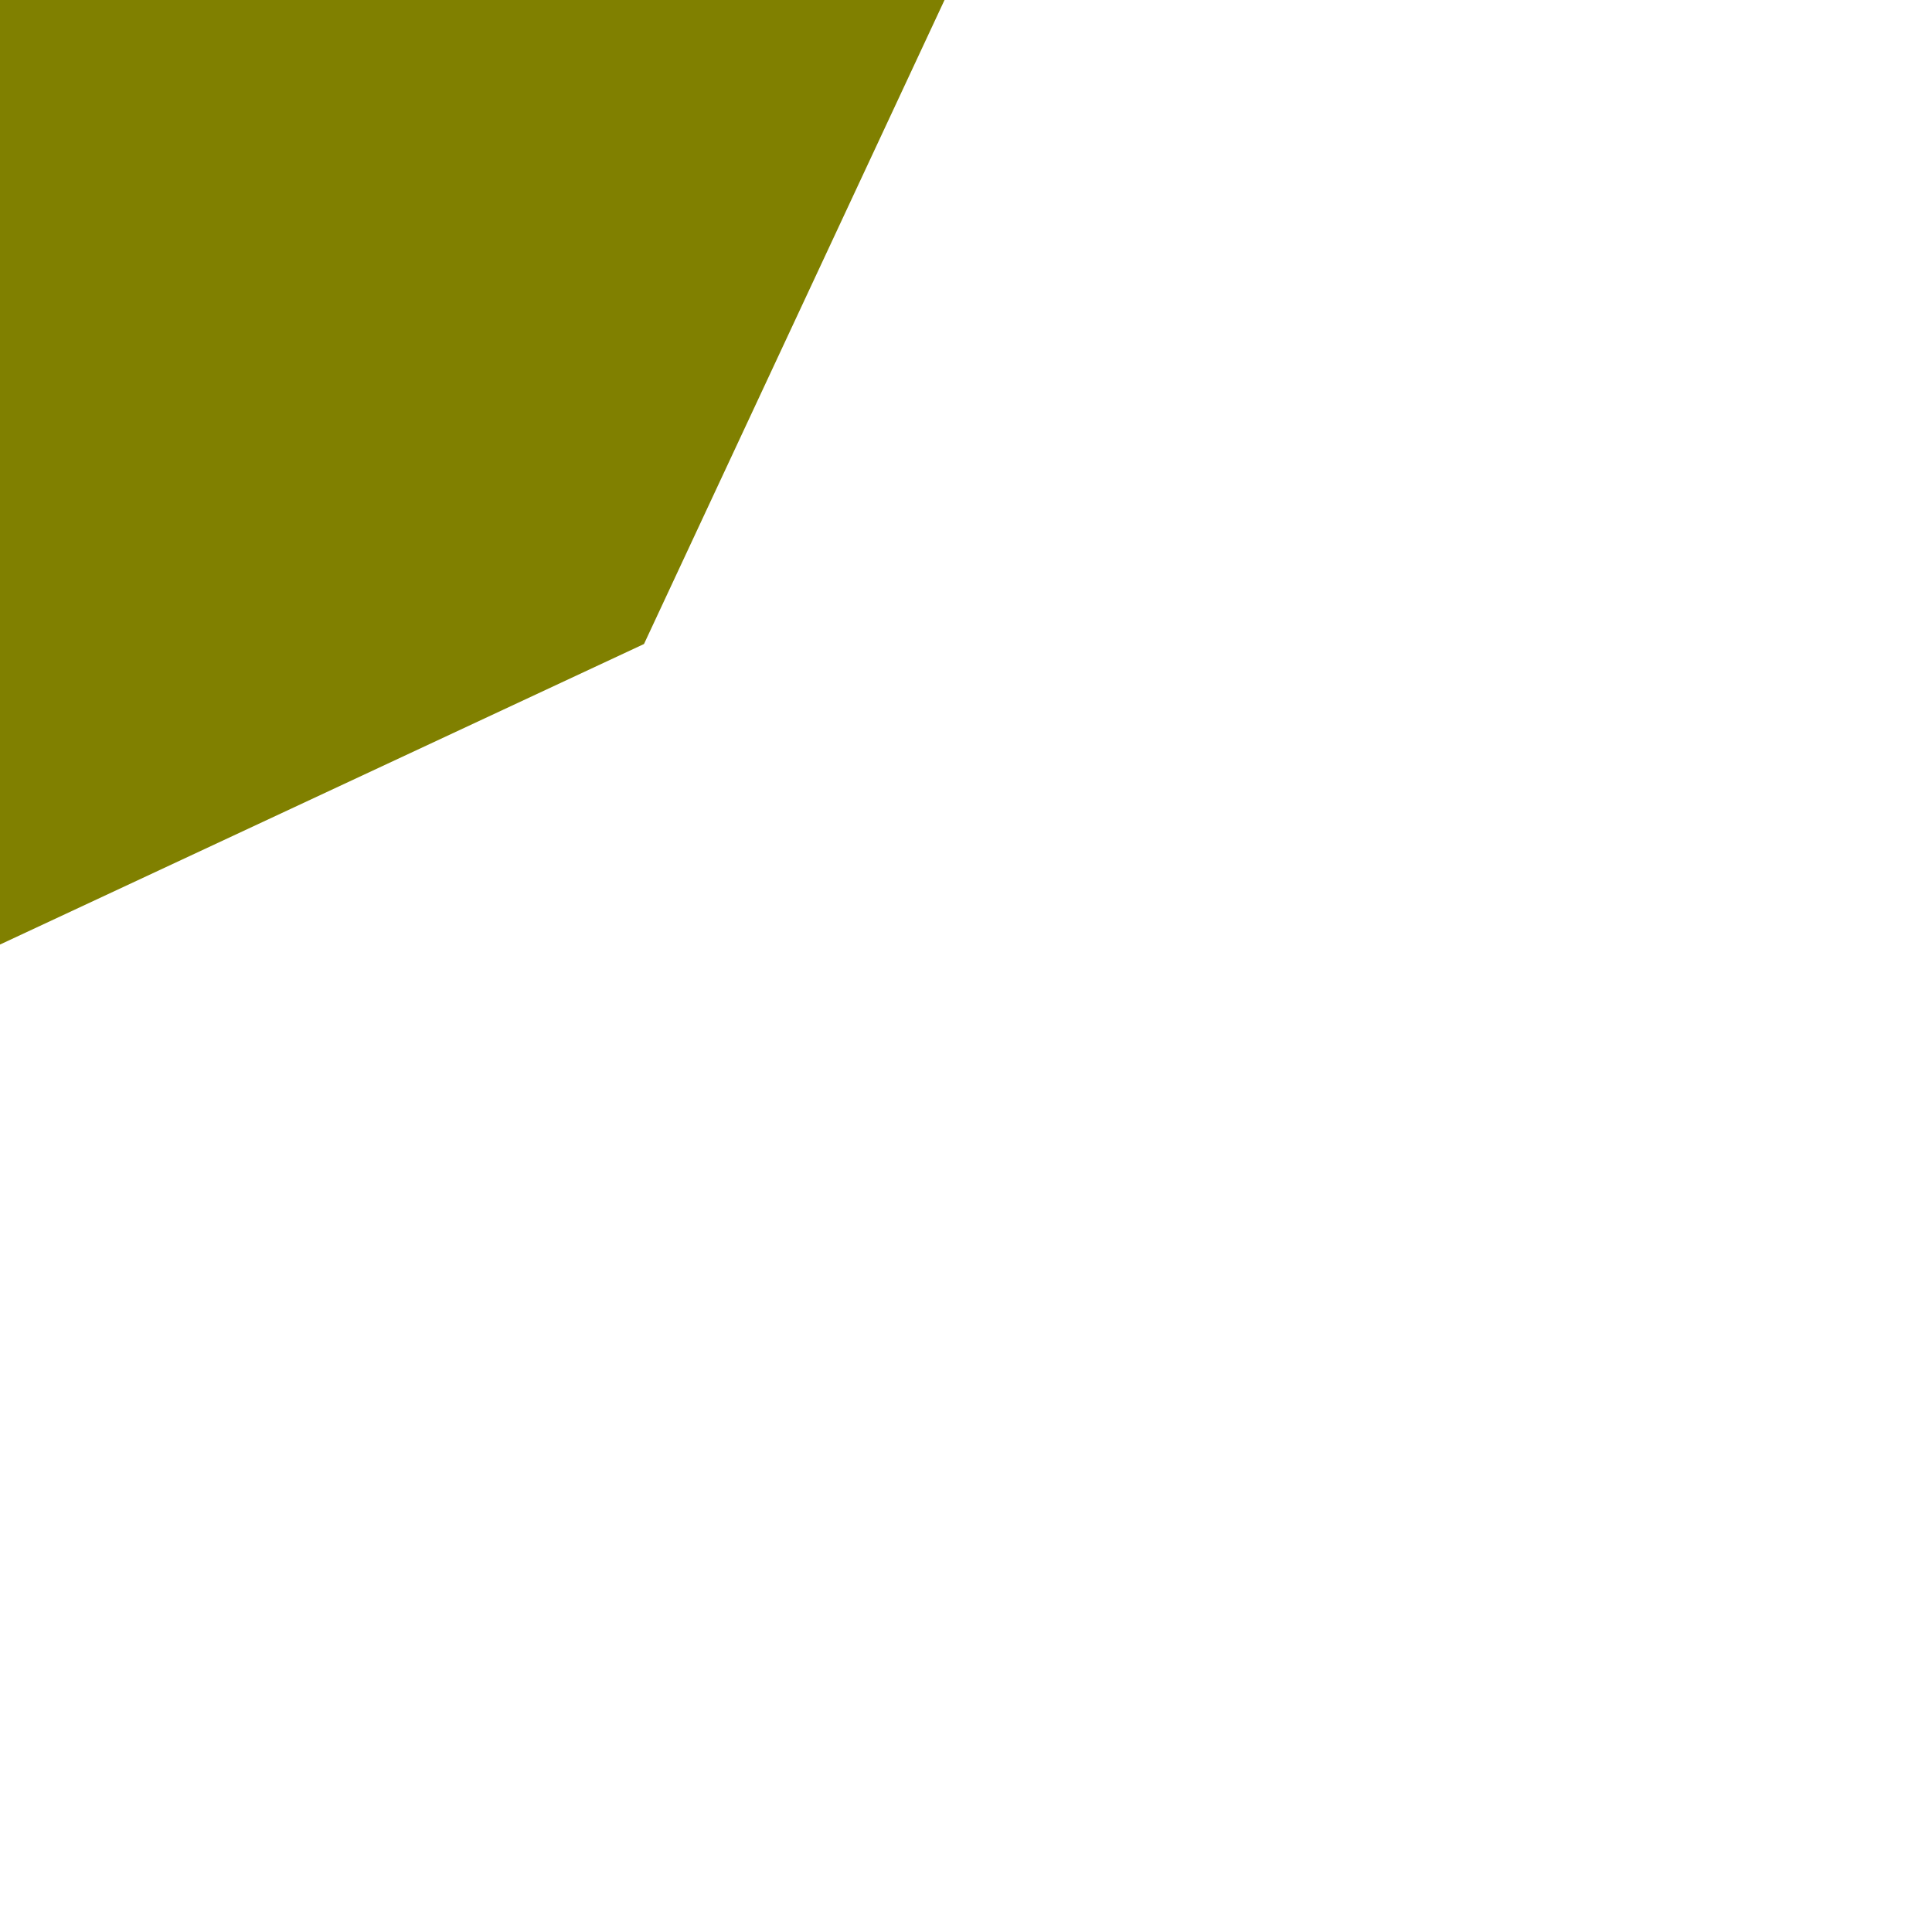 <?xml version="1.0" encoding="UTF-8" standalone="no"?>
<svg
	xmlns:svg="http://www.w3.org/2000/svg"
	xmlns="http://www.w3.org/2000/svg"
	xmlns:mblogic="http://www.example.com/mblogic"
	version="1.0"
	width="45"
	height="45">

<!-- Pump rotor. -->
<g mblogic:widgettype="pump_rotor_animated" 
	mblogic:widgetname="Animated Pump Rotor"
	mblogic:editcount="0"
	mblogic:menu='[{"value": "", "type": "tag", "name": "Output Tag", "param": "outputtag"}]'
	mblogic:inputfunc="[]"
	mblogic:outputfunc='MBHMIProtocol.AddToDisplayList(new MB_PumpRotateAnimated(document, "%(widgetid)s"), "%(outputtag)s", "read");'
	>
<!-- This is the rotating view. -->
	<polygon fill="olive" points="-22,0 22,0 15,15 0,22 0,-22 -15,-15 -22,0" >

		<animateTransform attributeName="transform" attributeType="XML"
				type="rotate" from="0" to="360" dur="5s" repeatCount="indefinite" 
				additive="replace" fill="remove"/>
	</polygon>

</g>

</svg>
